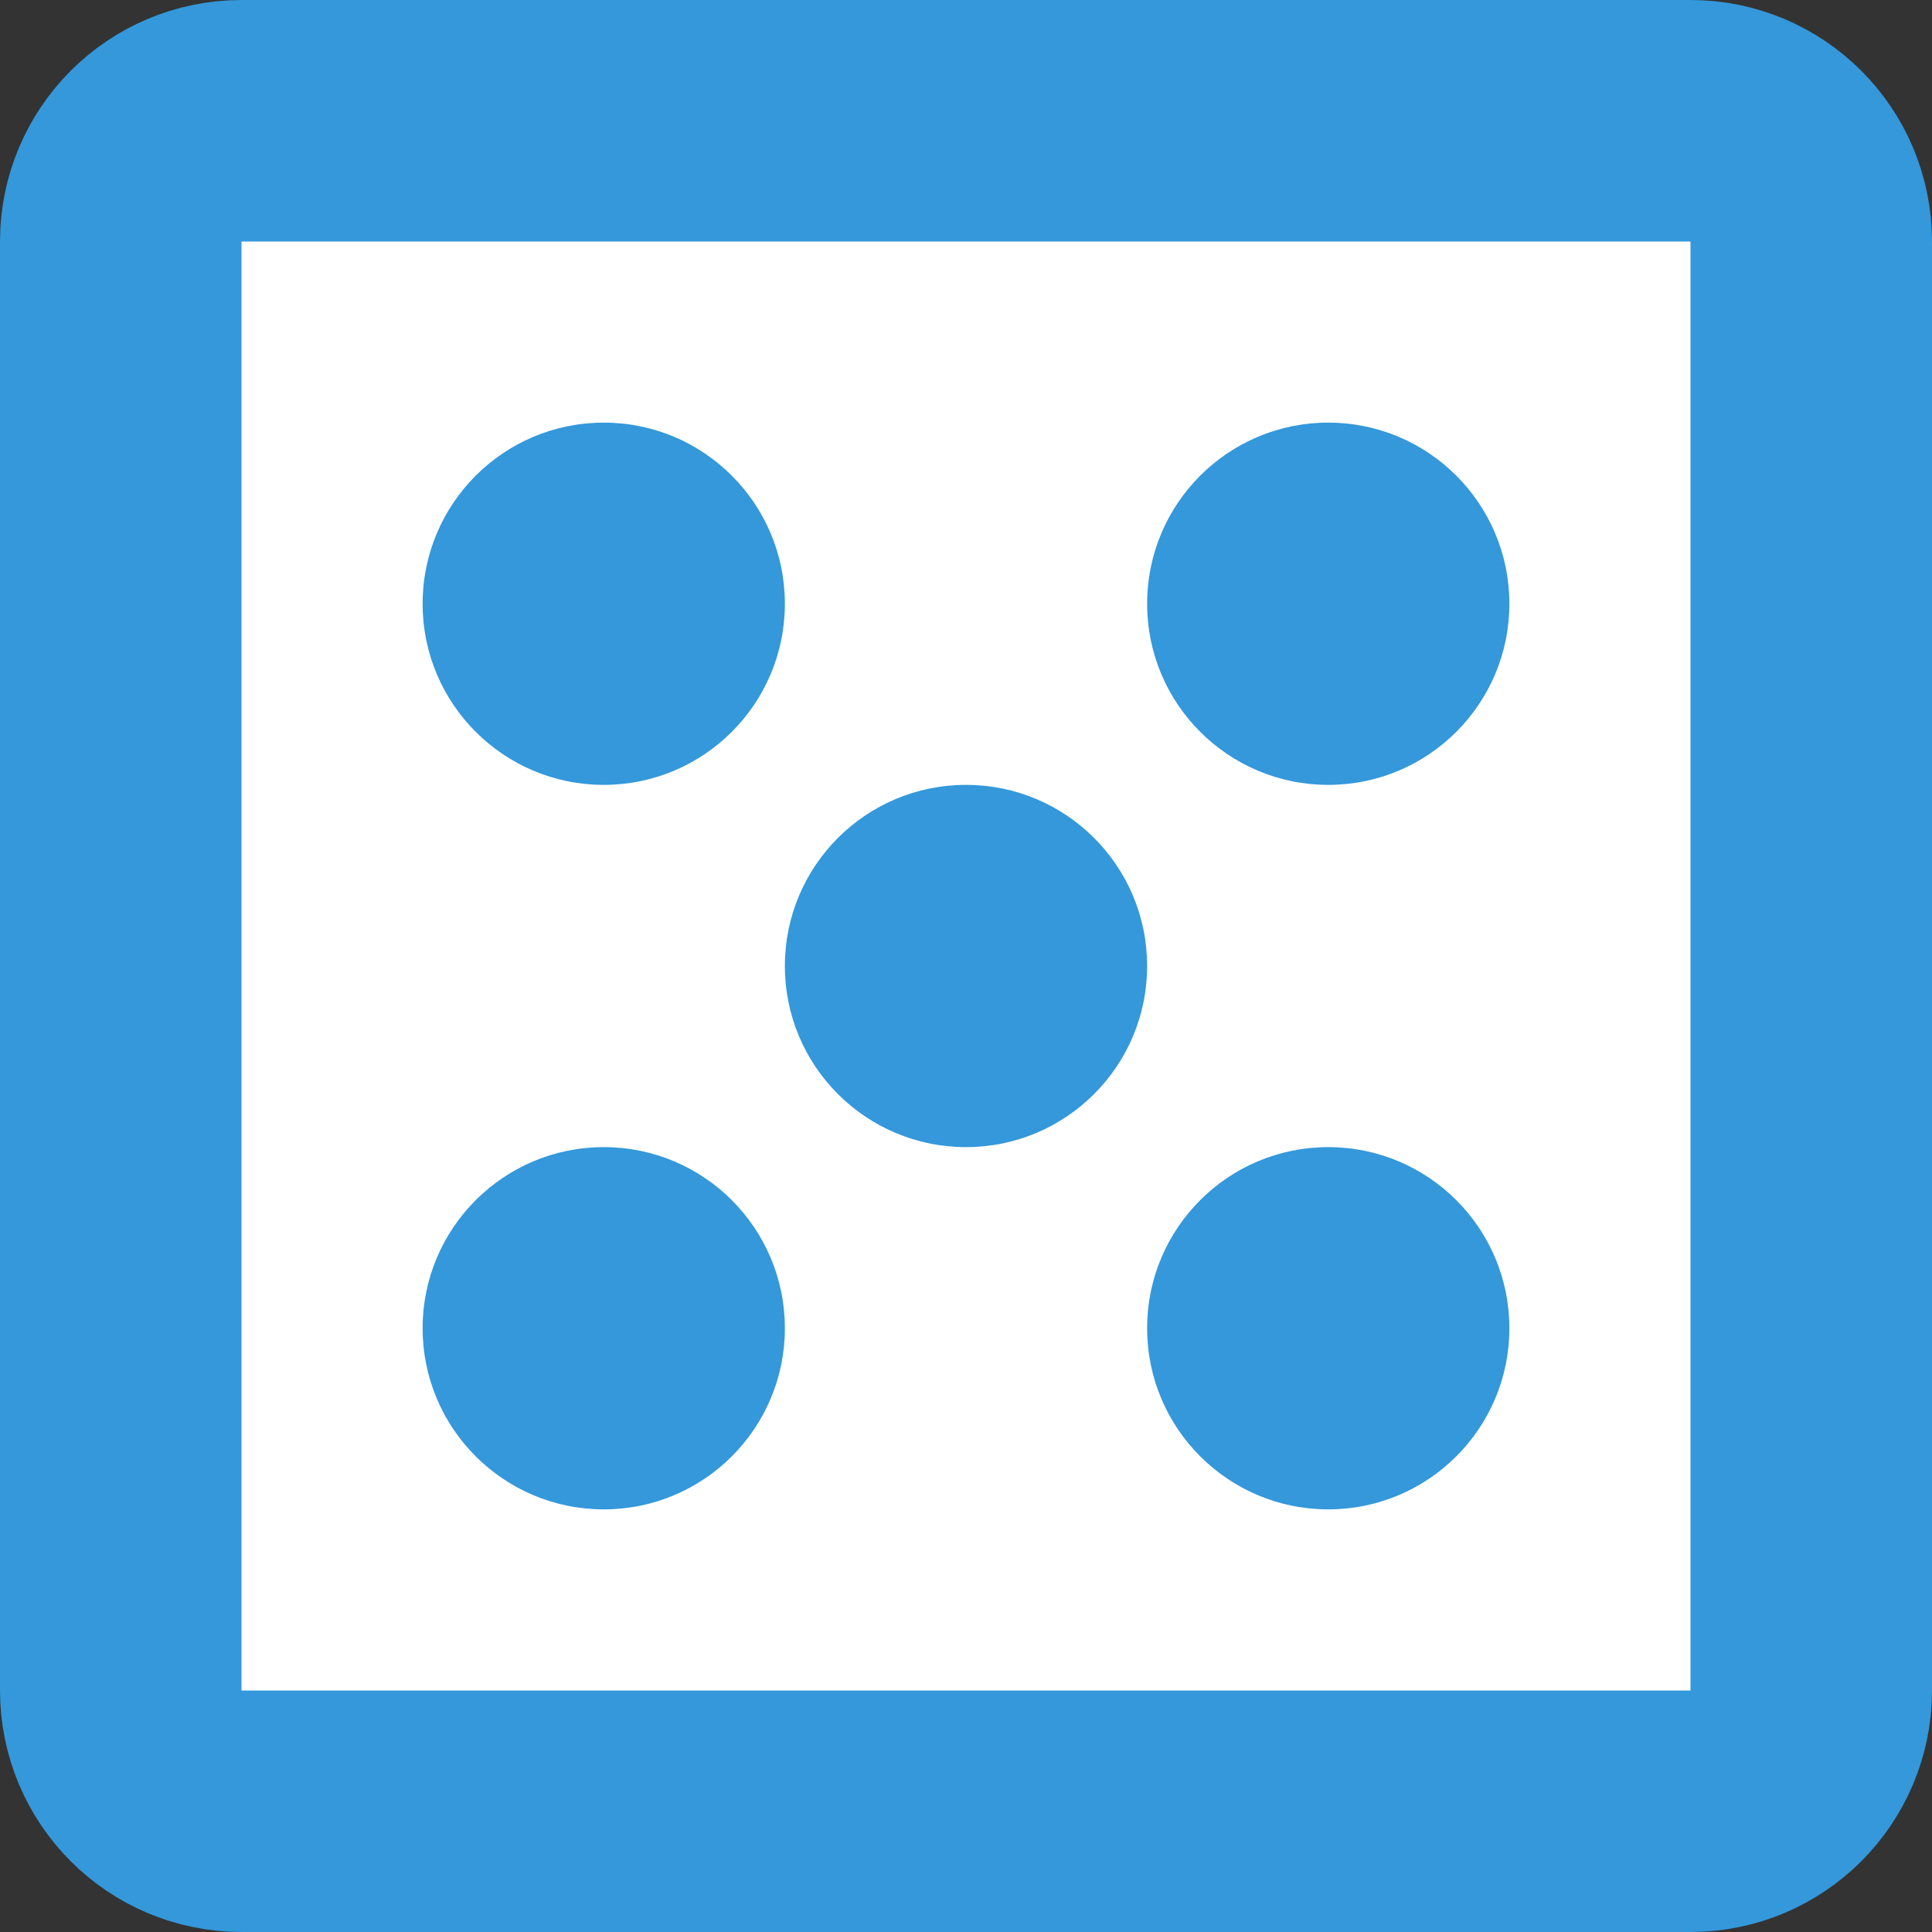 <?xml version="1.0" encoding="UTF-8"?>
<svg width="256px" height="256px" viewBox="0 0 256 256" version="1.1" xmlns="http://www.w3.org/2000/svg" xmlns:xlink="http://www.w3.org/1999/xlink">
    <rect x="0" y="0" width="256" height="256" fill="#333333" stroke="none"/>
    <title>blue5</title>
    <g id="Dice" stroke="none" stroke-width="1" fill="none" fill-rule="evenodd">
        <g id="Artboard-Copy-19" transform="translate(-1024, -768)">
            <g id="Group-2"></g>
            <g id="Group" fill="#FFFFFF" stroke="#3498DB" stroke-width="32">
                <path d="M1248,784 L1056,784 C1051.582,784 1047.582,785.791 1044.686,788.686 C1041.791,791.582 1040,795.582 1040,800 L1040,992 C1040,996.418 1041.791,1000.418 1044.686,1003.314 C1047.582,1006.209 1051.582,1008 1056,1008 L1248,1008 C1252.418,1008 1256.418,1006.209 1259.314,1003.314 C1262.209,1000.418 1264,996.418 1264,992 L1264,800 C1264,795.582 1262.209,791.582 1259.314,788.686 C1256.418,785.791 1252.418,784 1248,784 Z" id="Rectangle-Copy-23"></path>
            </g>
            <circle id="Oval" fill="#3498DB" cx="1104" cy="848" r="24"></circle>
            <circle id="Oval-Copy-4" fill="#3498DB" cx="1104" cy="944" r="24"></circle>
            <circle id="Oval-Copy" fill="#3498DB" cx="1200" cy="944" r="24"></circle>
            <circle id="Oval-Copy-3" fill="#3498DB" cx="1200" cy="848" r="24"></circle>
            <circle id="Oval-Copy-5" fill="#3498DB" cx="1152" cy="896" r="24"></circle>
        </g>
    </g>
</svg>